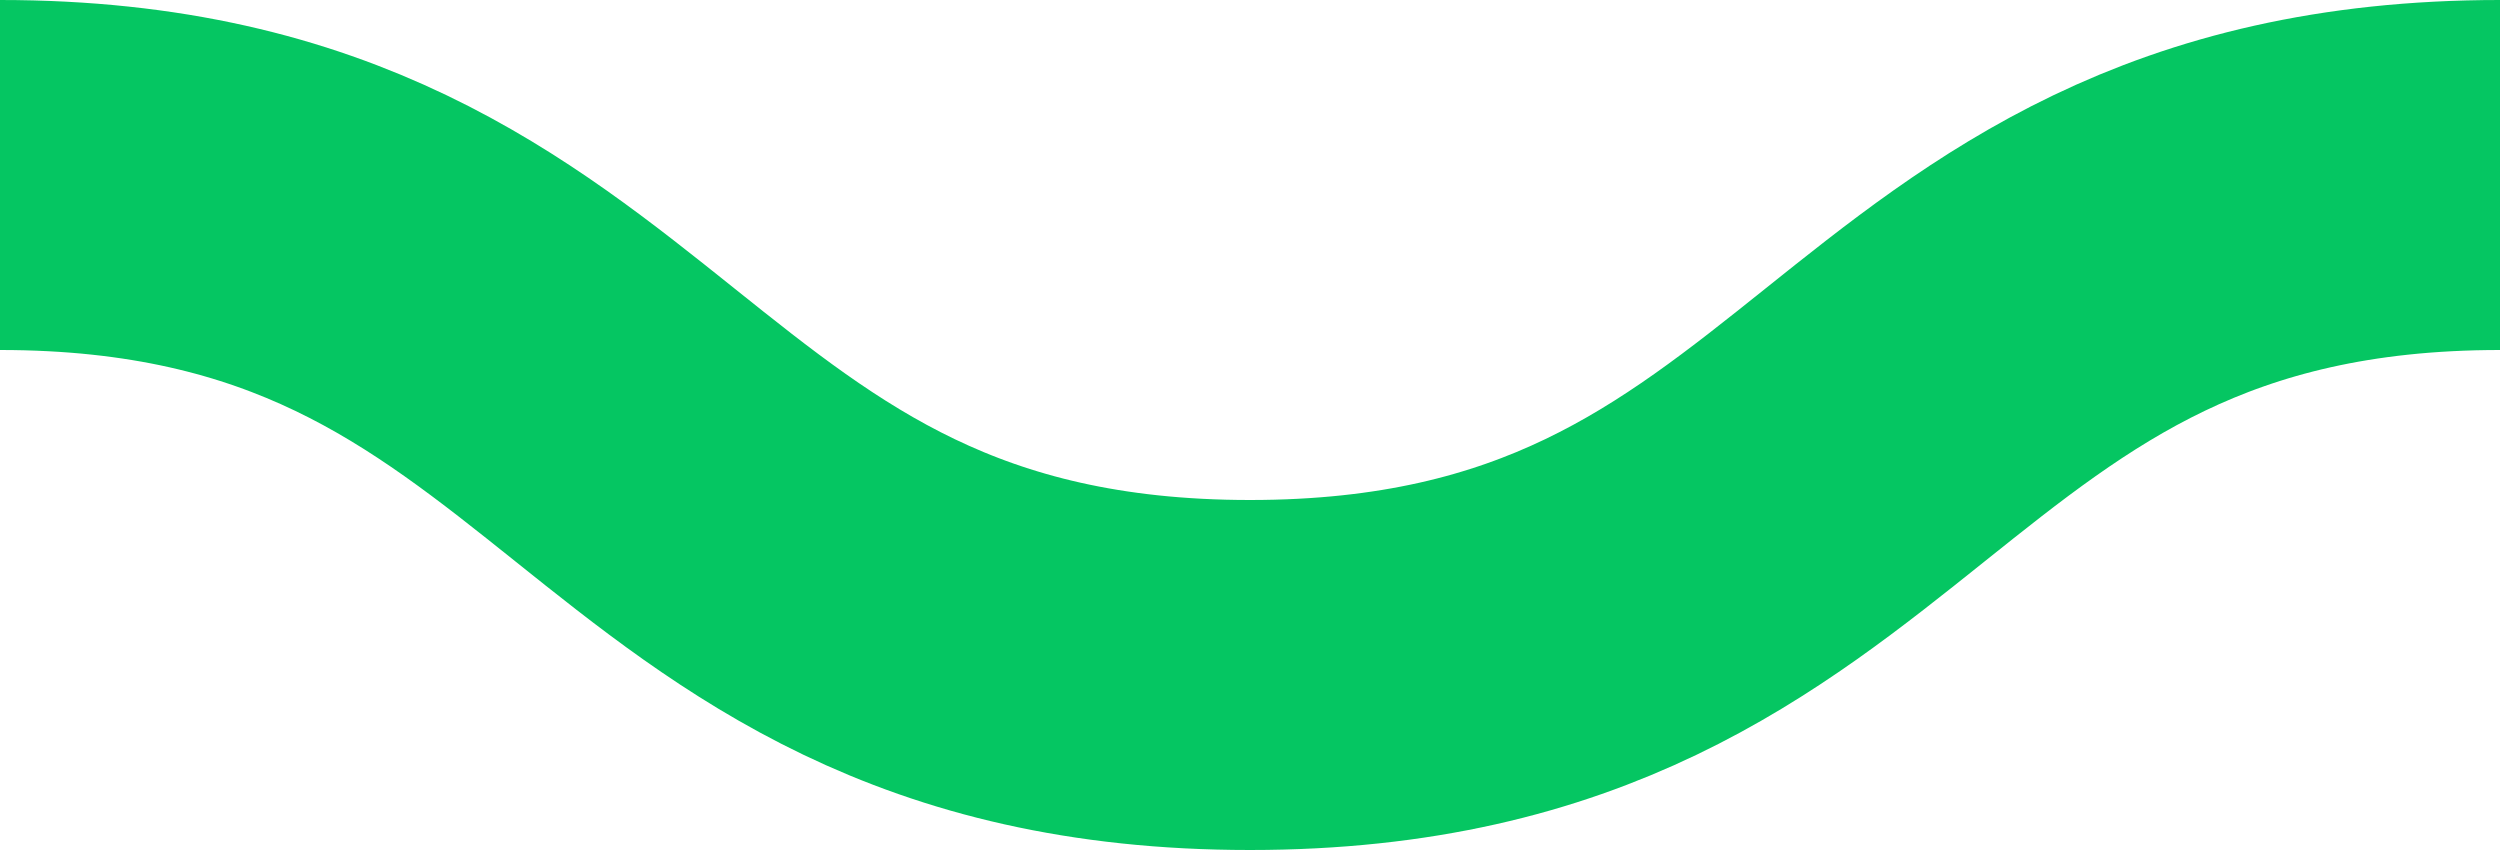 <svg id="uuid-c65b6aa4-2cbd-4102-bc00-b26d4afb961f" xmlns="http://www.w3.org/2000/svg" viewBox="0 0 100 34">
    <path d="m0,7c25,0,25,20,50,20S75,7,100,7" fill="none" stroke="#05c662" stroke-miterlimit="10" stroke-width="14"/>
</svg>